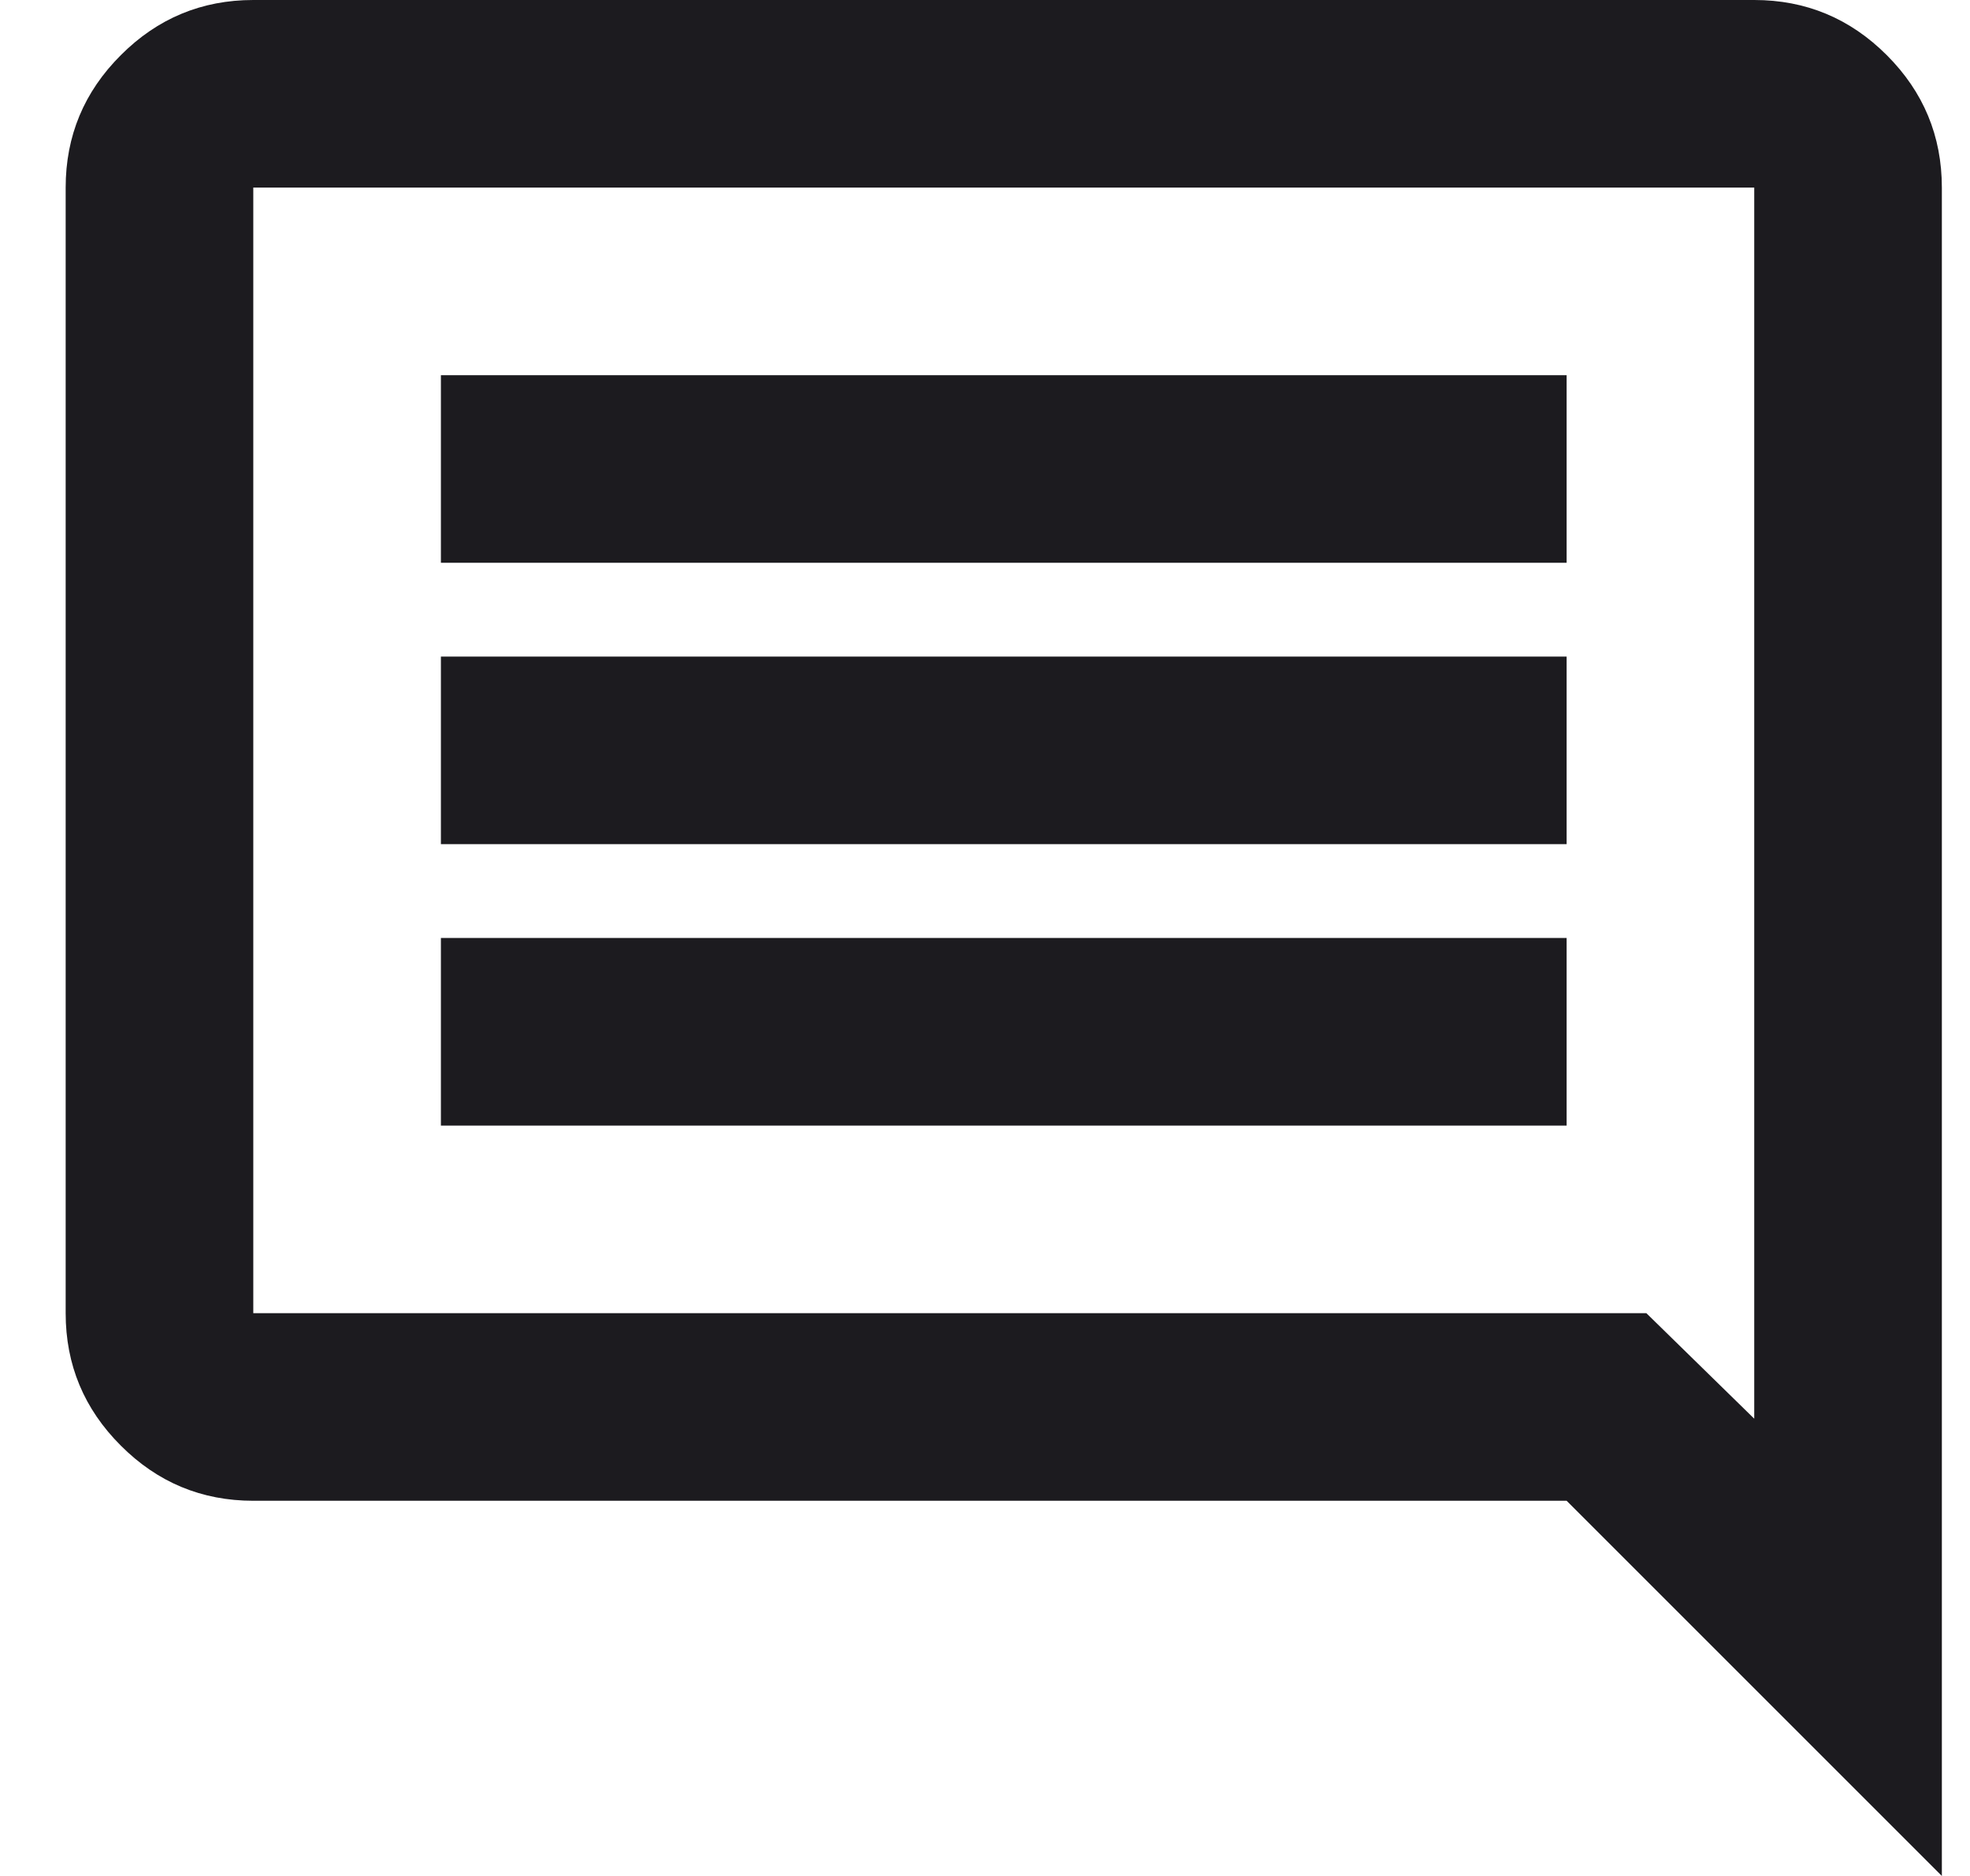 <svg width="21" height="20" viewBox="0 0 21 20" fill="none" xmlns="http://www.w3.org/2000/svg">
<path d="M4.7 12H16.7V10H4.7V12ZM4.7 9H16.7V7H4.7V9ZM4.7 6H16.7V4H4.7V6ZM20.7 20L16.7 16H2.7C2.15 16 1.679 15.804 1.288 15.412C0.896 15.021 0.7 14.55 0.7 14V2C0.7 1.45 0.896 0.979 1.288 0.588C1.679 0.196 2.15 0 2.7 0H18.7C19.25 0 19.721 0.196 20.113 0.588C20.504 0.979 20.7 1.45 20.7 2V20ZM2.7 14H17.55L18.7 15.125V2H2.7V14Z" fill="#1C1B1F"/>
</svg>

